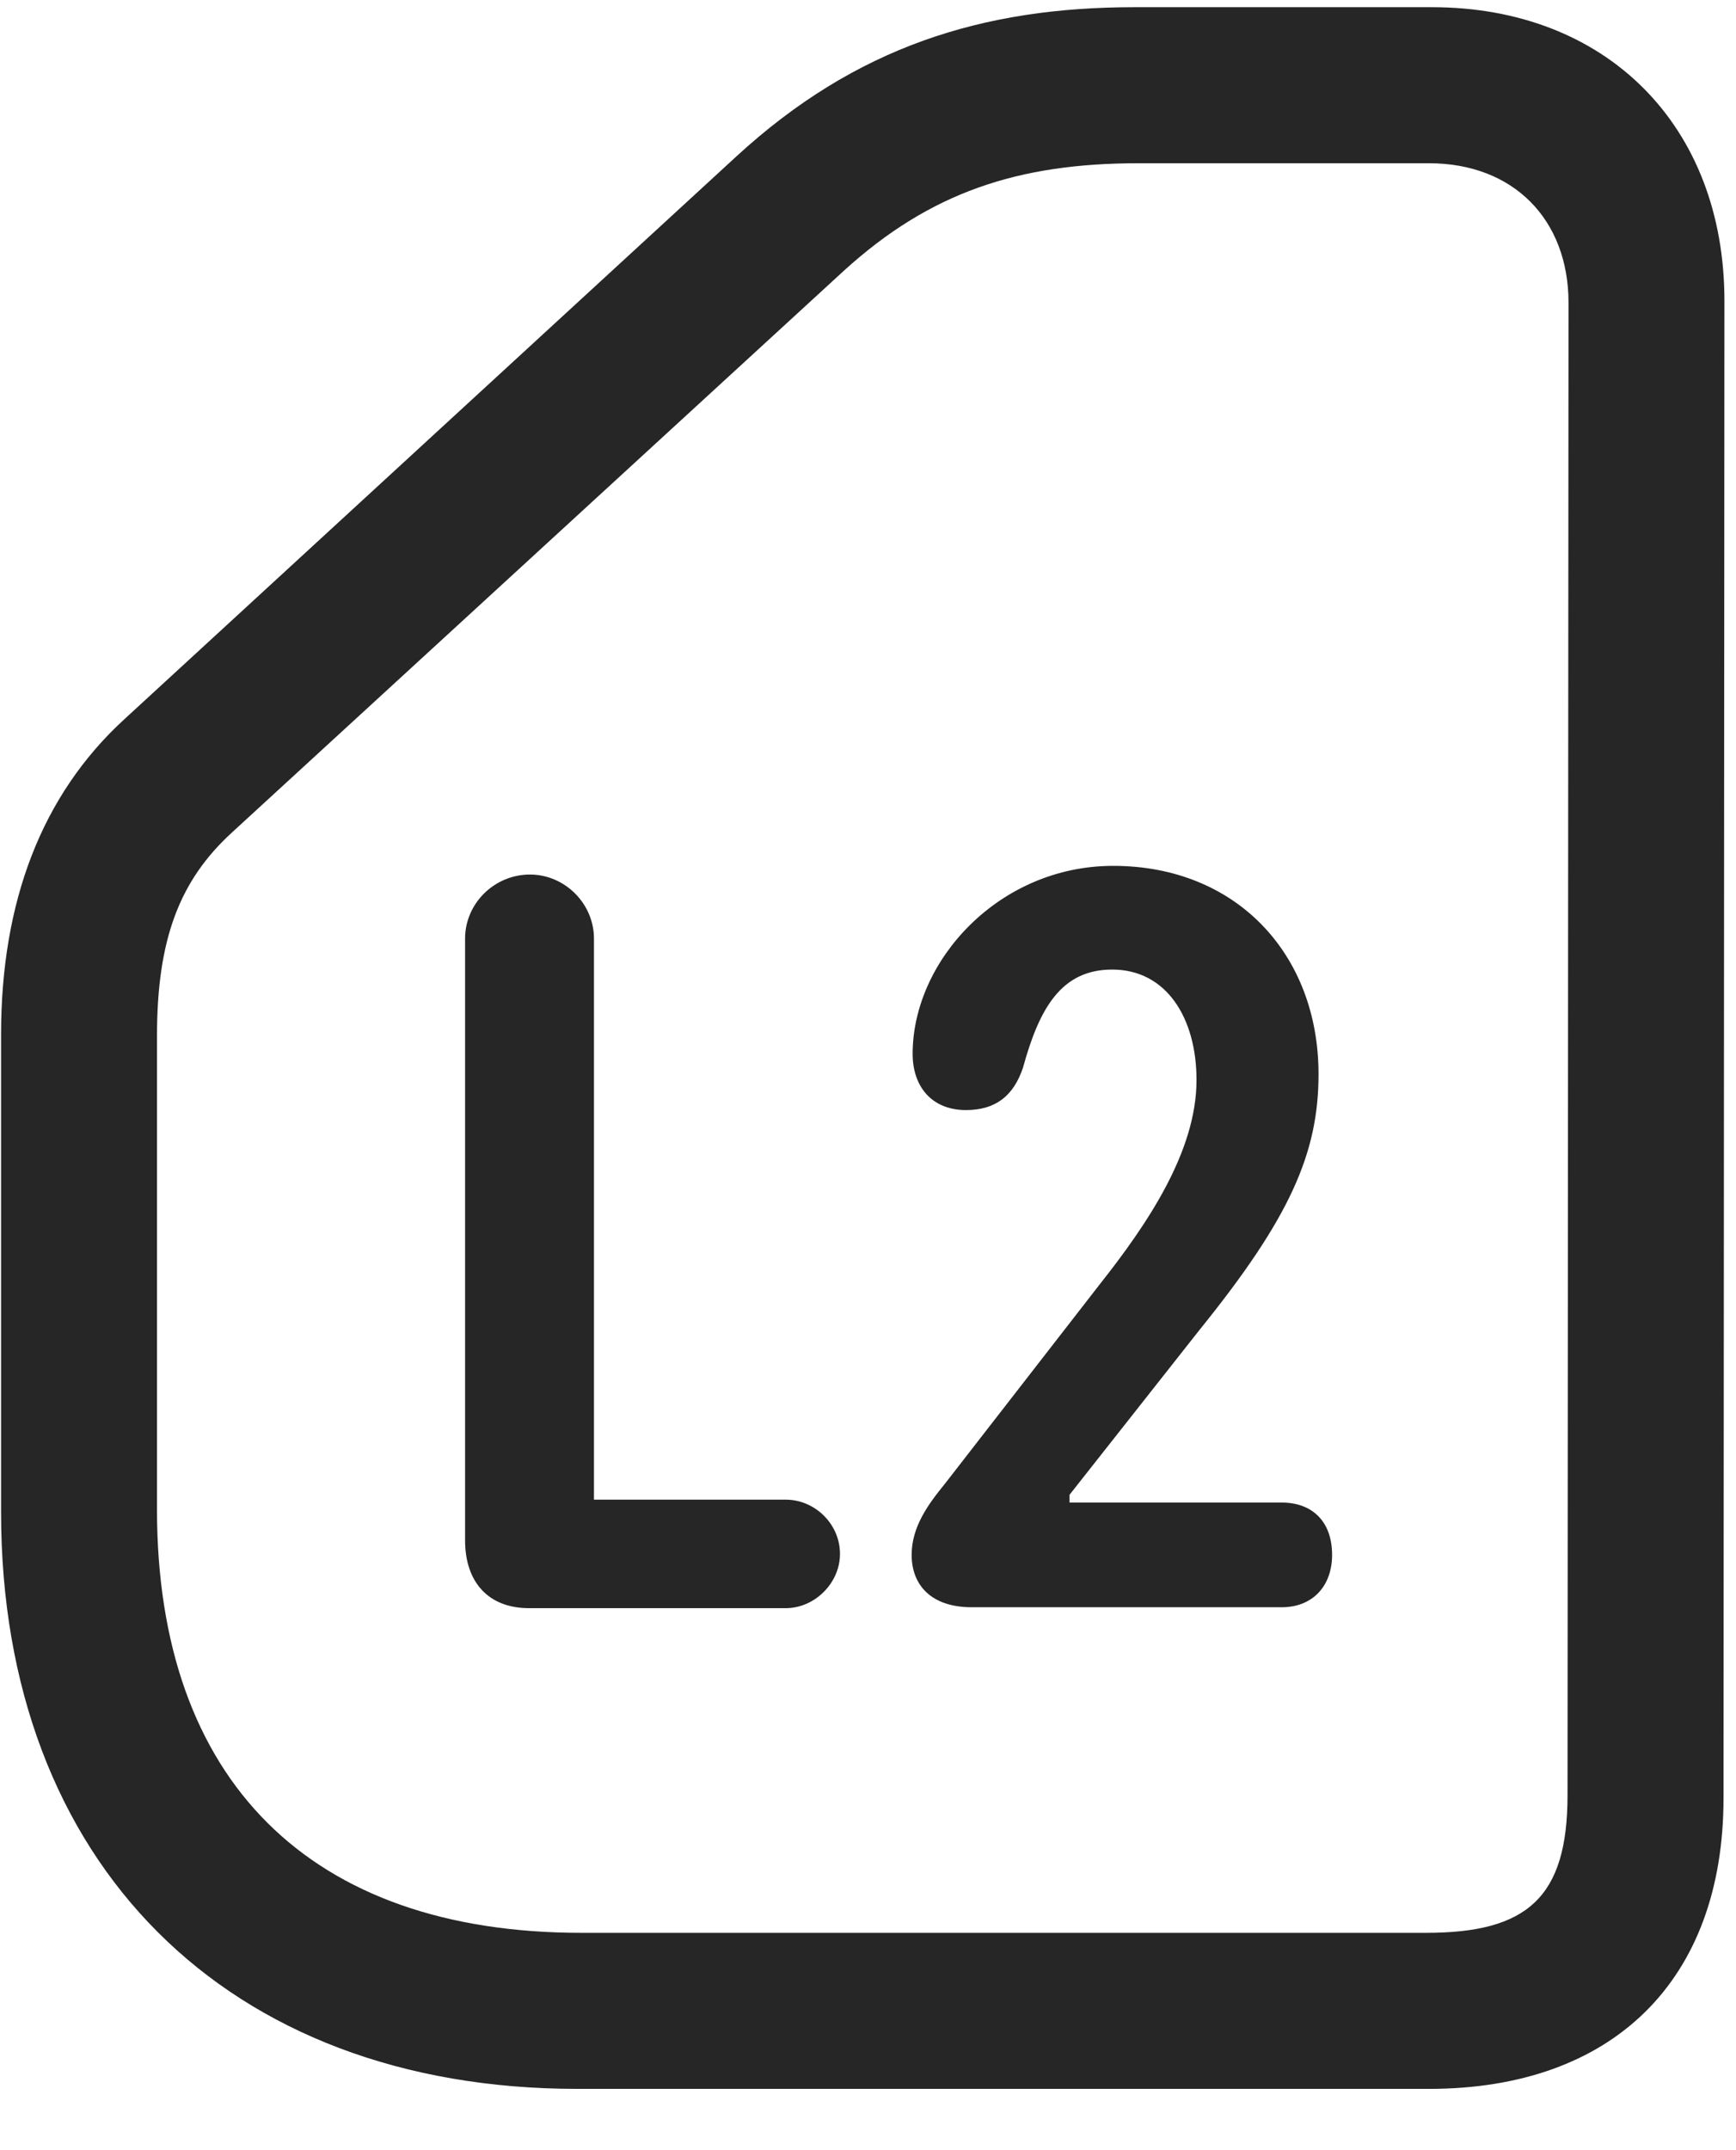 <svg width="21" height="26" viewBox="0 0 21 26" fill="none" xmlns="http://www.w3.org/2000/svg">
<g clip-path="url(#clip0_2207_21027)">
<path d="M6.985 25.259H17.286C19.513 25.259 20.849 23.946 20.849 21.743L20.86 3.638C20.86 1.517 19.431 0.087 17.321 0.087H13.724C11.884 0.087 10.349 0.567 8.907 1.892L1.501 8.7C0.505 9.614 0.013 10.903 0.013 12.509V18.286C0.013 22.528 2.743 25.259 6.985 25.259ZM7.032 23.372C3.751 23.372 1.899 21.532 1.899 18.251V12.532C1.899 11.36 2.169 10.646 2.813 10.06L10.208 3.274C11.251 2.325 12.317 1.974 13.771 1.974H17.286C18.306 1.974 18.974 2.653 18.974 3.661L18.962 21.708C18.962 22.95 18.47 23.372 17.251 23.372H7.032Z" fill="black" fill-opacity="0.85"/>
<path d="M6.399 19.446H9.505C9.856 19.446 10.161 19.142 10.161 18.79C10.161 18.427 9.856 18.134 9.505 18.134H7.185V11.349C7.185 10.927 6.833 10.575 6.411 10.575C5.978 10.575 5.626 10.927 5.626 11.349V18.626C5.626 19.13 5.907 19.446 6.399 19.446ZM11.755 19.435H15.505C15.88 19.435 16.114 19.177 16.114 18.802C16.114 18.392 15.868 18.169 15.505 18.169H12.938V18.075L14.509 16.083C15.599 14.735 15.95 13.95 15.95 12.989C15.95 11.536 14.954 10.47 13.466 10.47C12.083 10.47 11.04 11.618 11.04 12.743C11.04 13.142 11.274 13.423 11.685 13.423C12.036 13.423 12.259 13.259 12.376 12.907C12.575 12.181 12.845 11.724 13.454 11.724C14.11 11.724 14.474 12.31 14.474 13.06C14.474 13.927 13.876 14.806 13.302 15.532L11.427 17.946C11.227 18.192 11.028 18.462 11.028 18.802C11.028 19.165 11.263 19.435 11.755 19.435Z" fill="black" fill-opacity="0.85"/>
</g>
<defs>
<clipPath id="clip0_2207_21027">
<rect width="20.848" height="25.184" fill="white" transform="translate(0.013 0.087)"/>
</clipPath>
</defs>
</svg>
